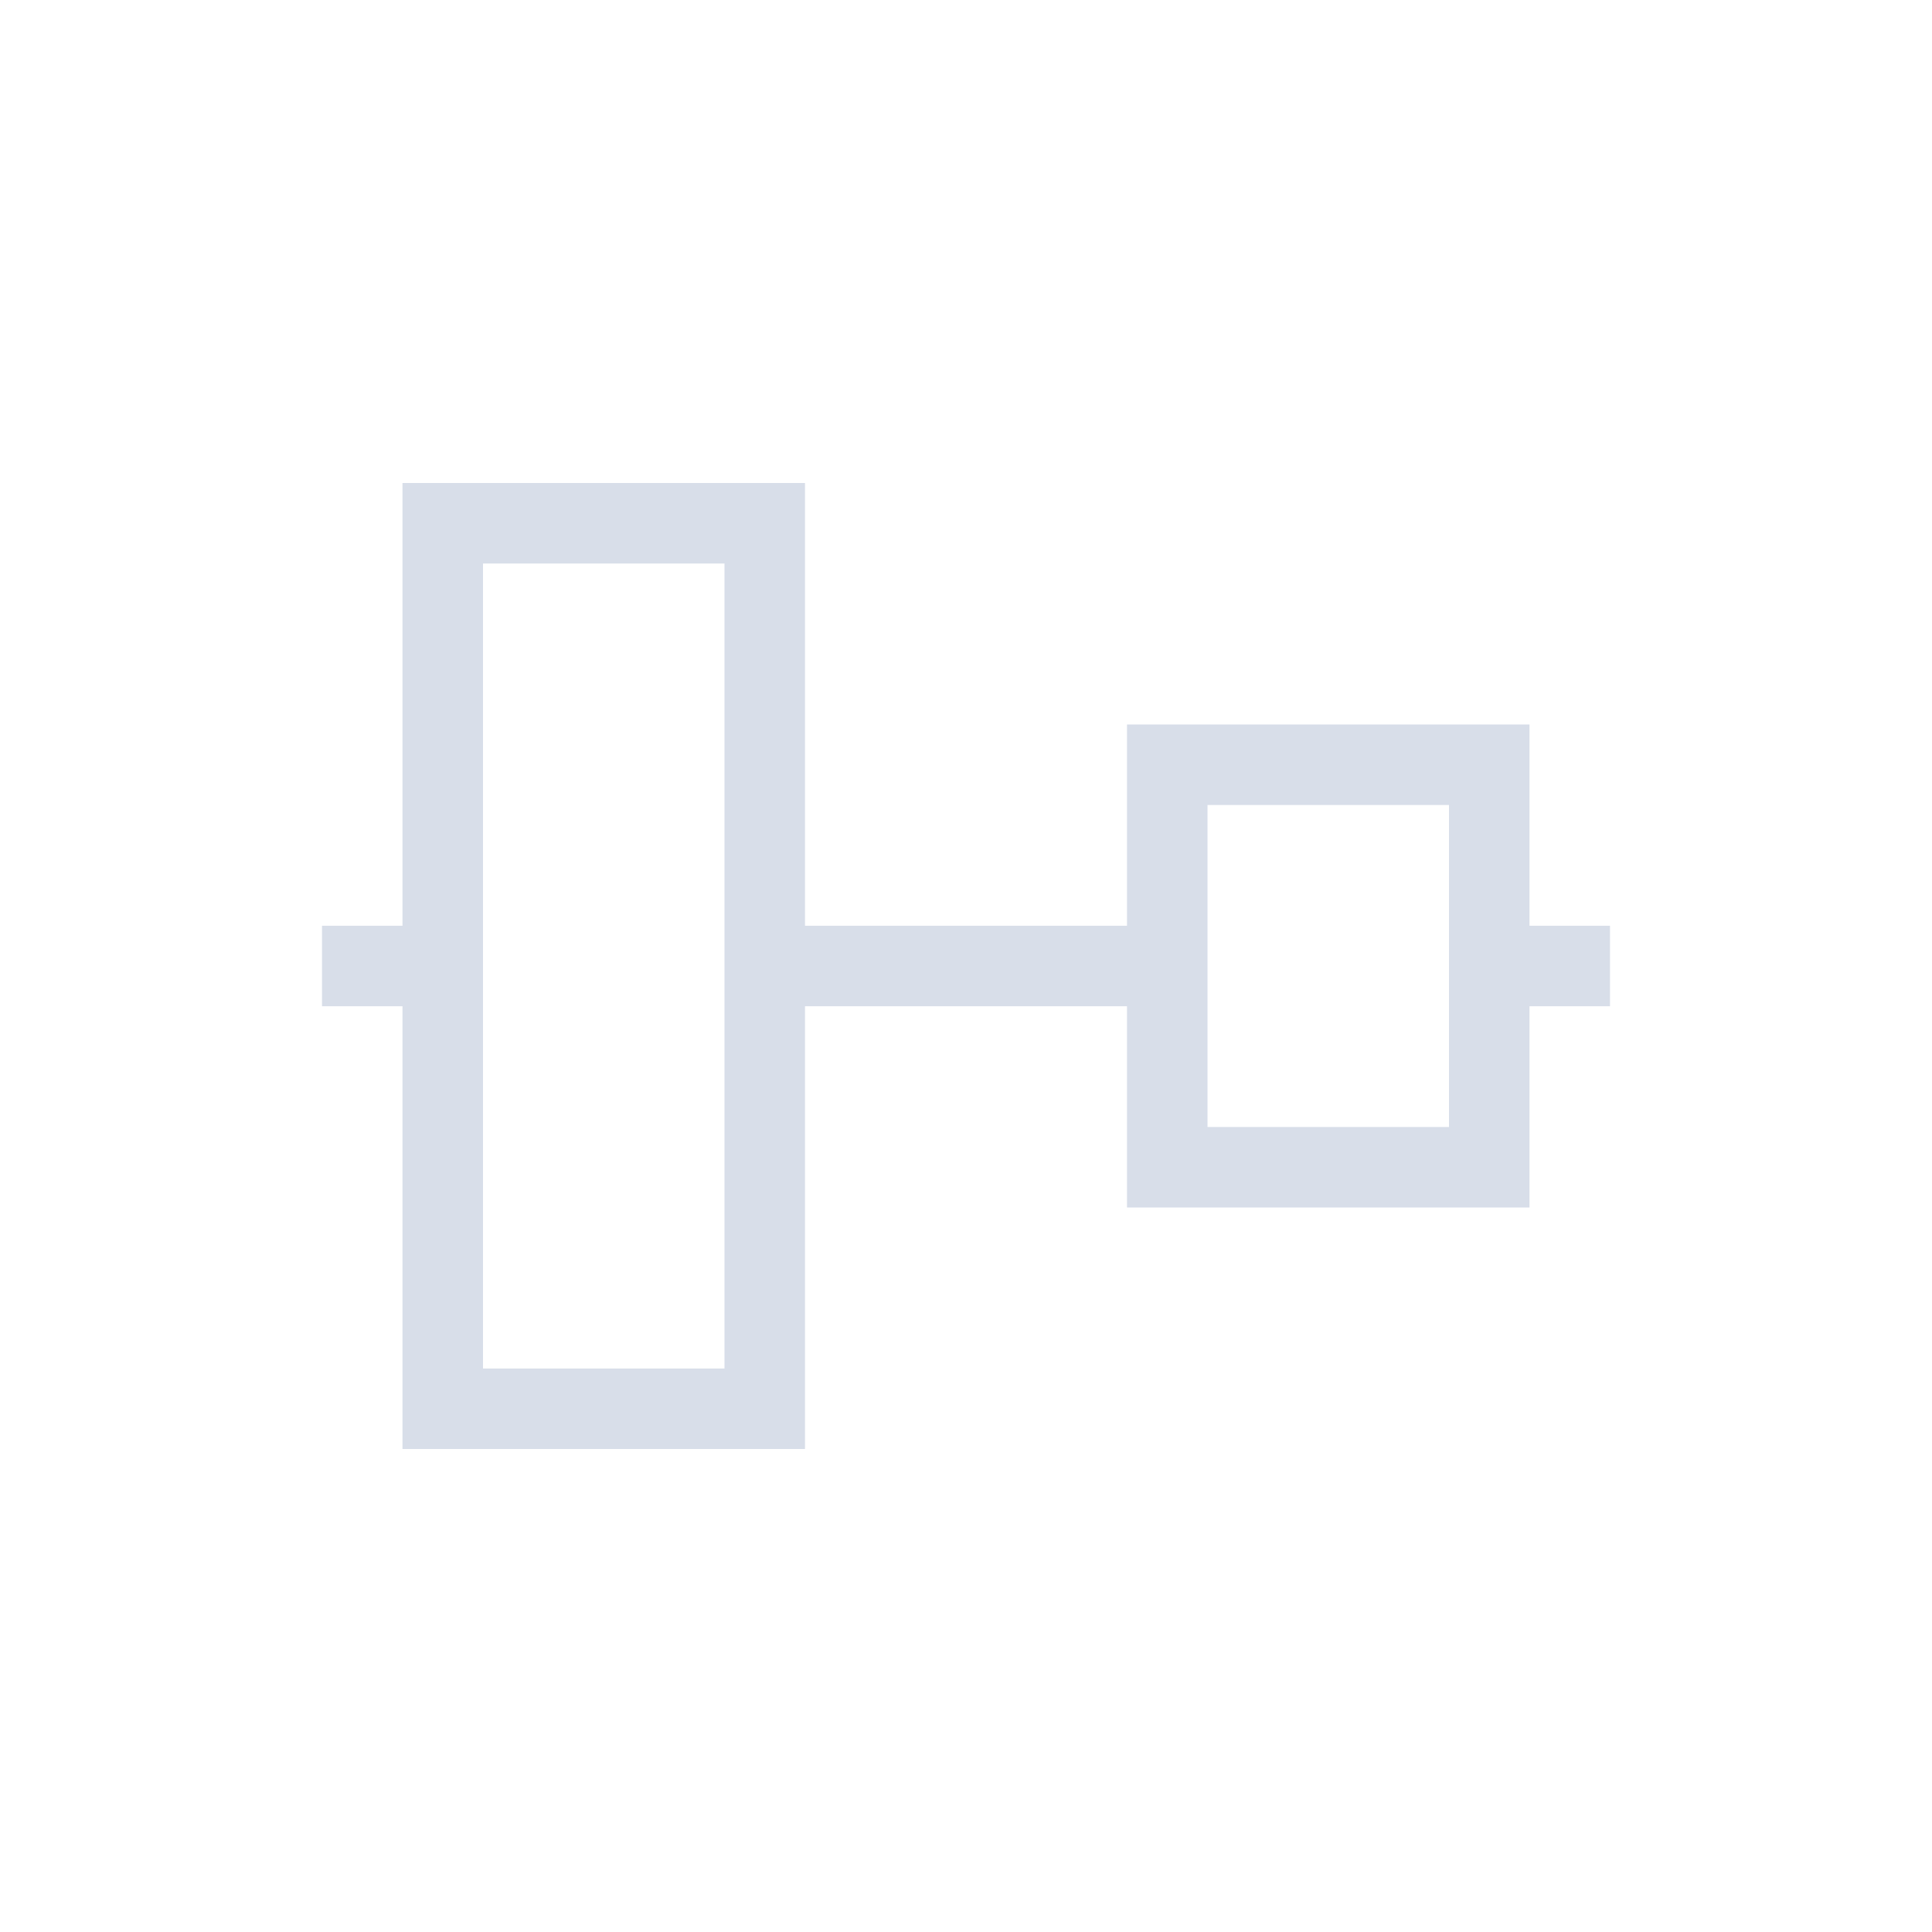 <svg viewBox="0 0 24 24" xmlns="http://www.w3.org/2000/svg">
 <defs>
  <style type="text/css">.ColorScheme-Text {
        color:#d8dee9;
      }</style>
 </defs>
 <path class="ColorScheme-Text" d="m5 6v5.5h-1v1h1v5.5h5v-5.5h4v2.5h5v-2.5h1v-1h-1v-2.5h-5v2.5h-4v-5.5h-5zm1 1h3v10h-3v-10zm9 3h3v4h-3v-4z" fill="currentColor"/>
</svg>
